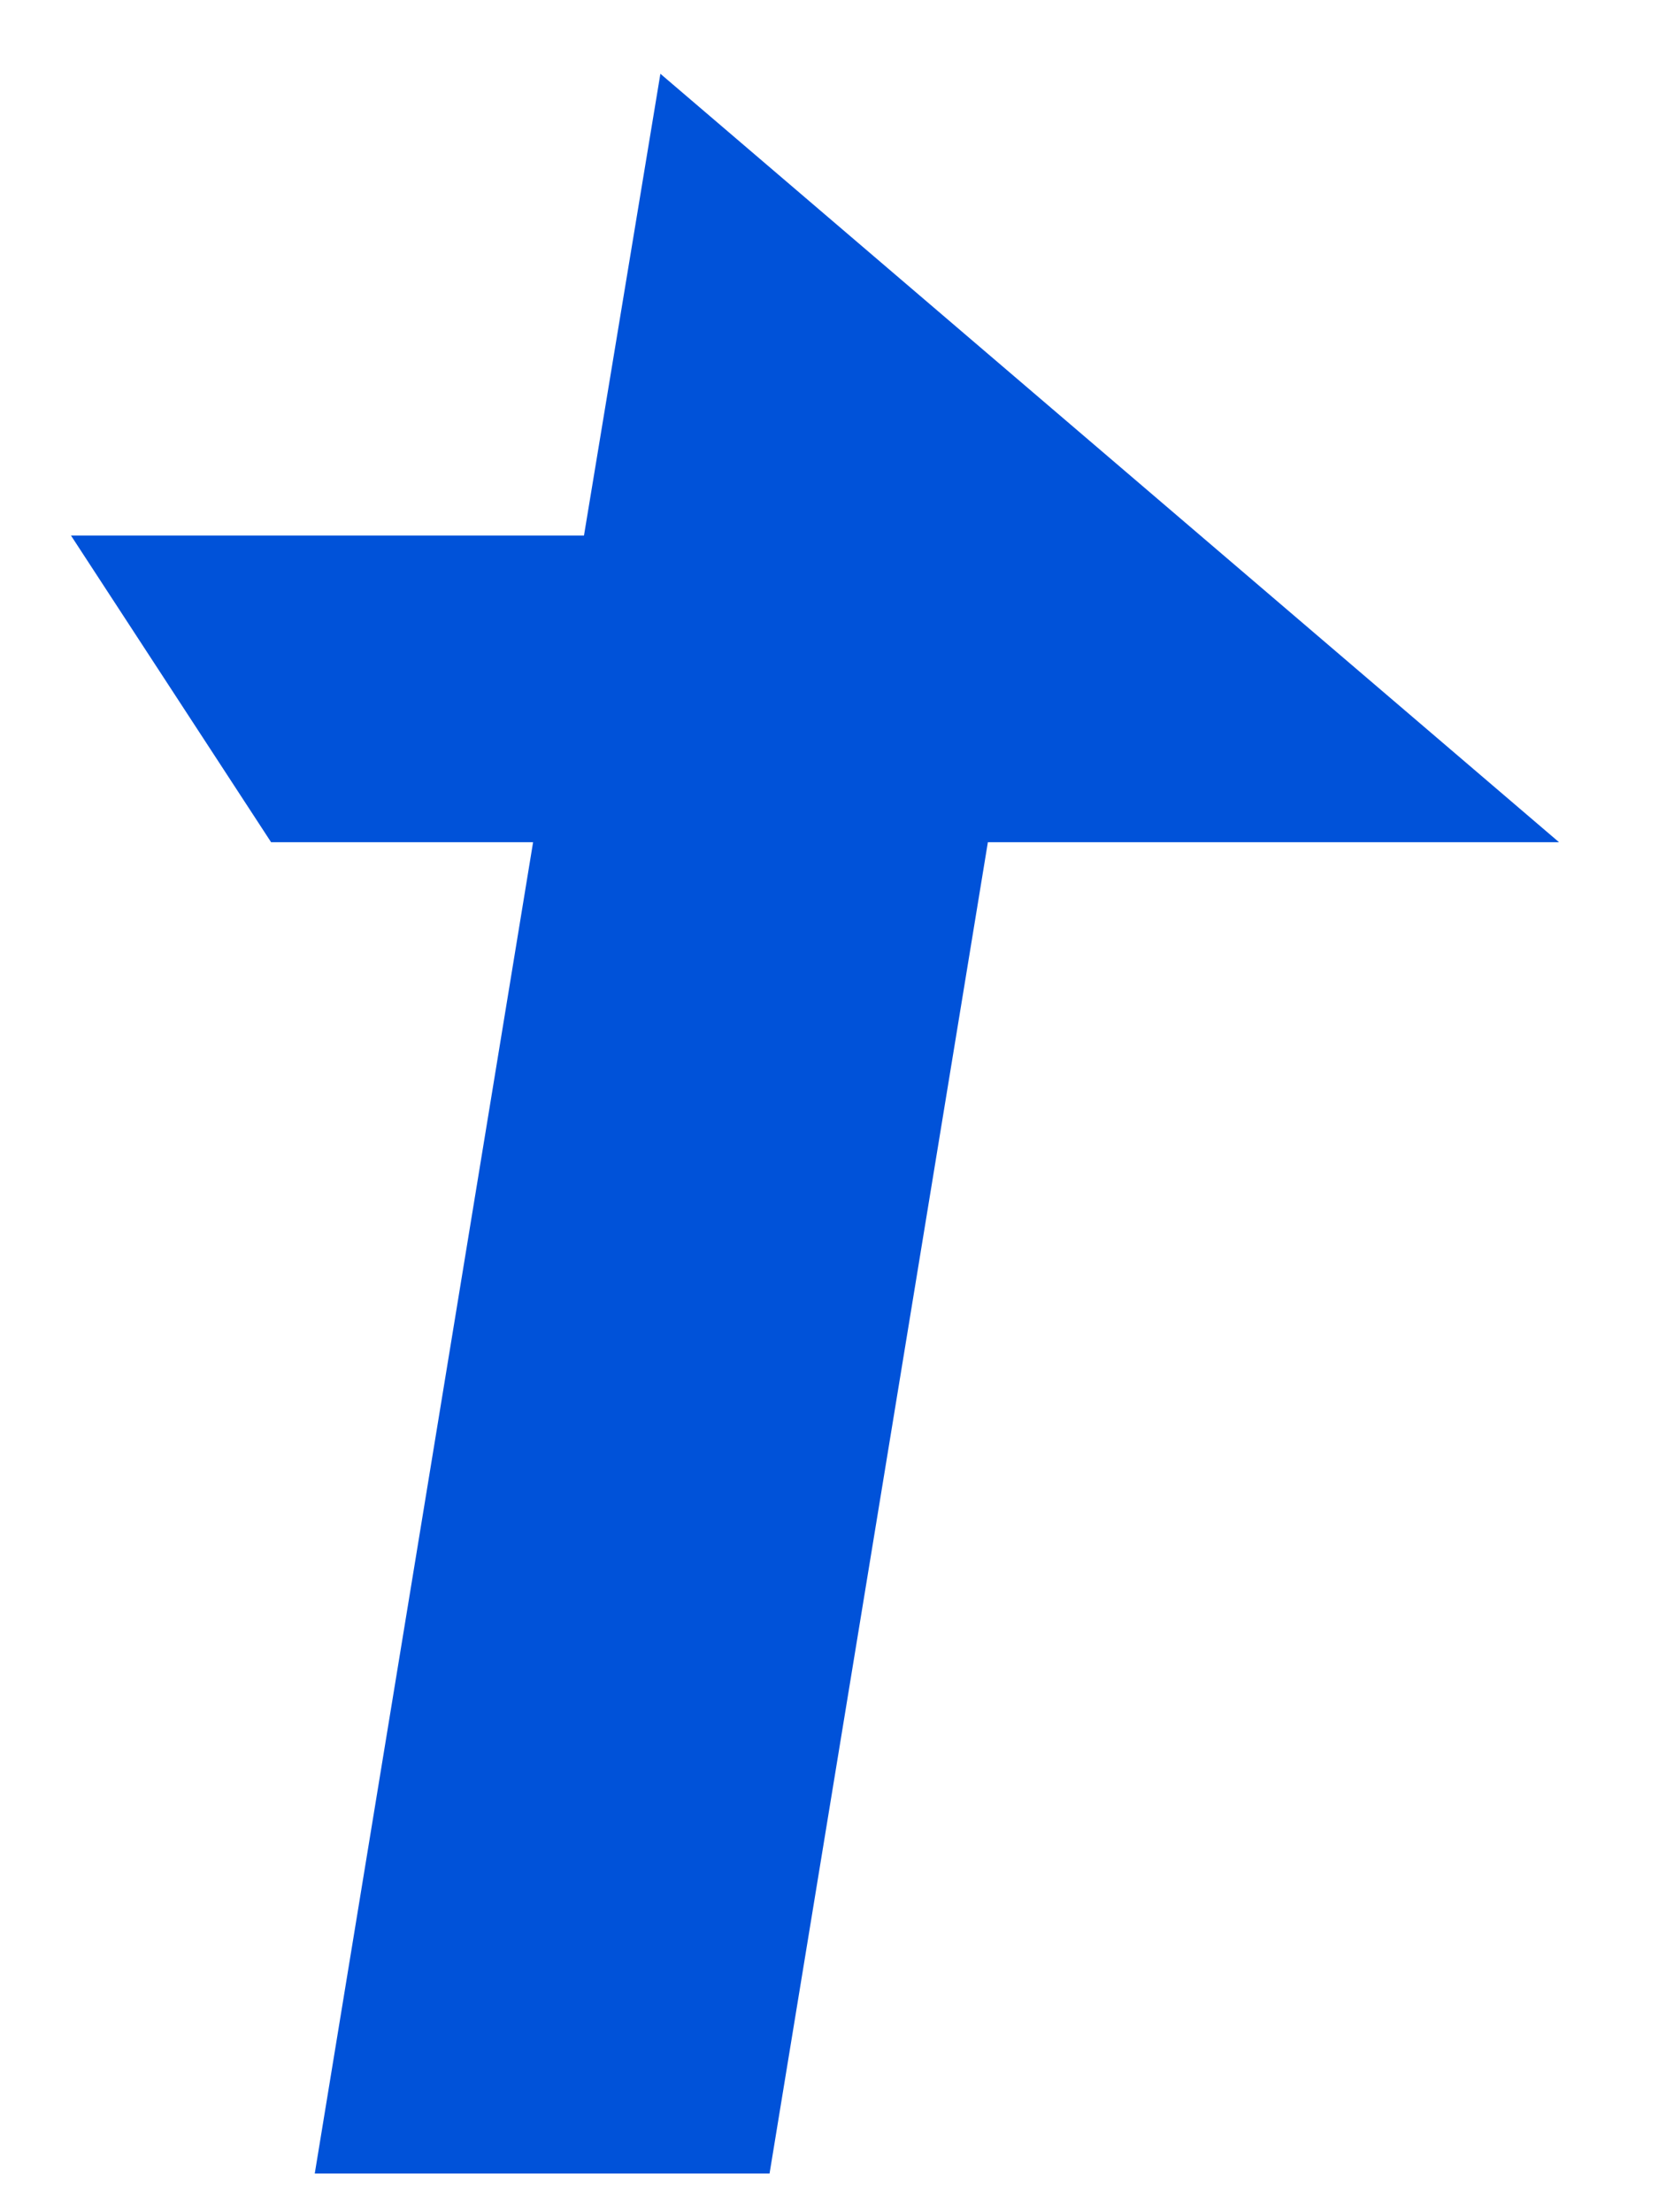 ﻿<?xml version="1.0" encoding="utf-8"?>
<svg version="1.1" xmlns:xlink="http://www.w3.org/1999/xlink" width="15px" height="20px" xmlns="http://www.w3.org/2000/svg">
  <defs>
    <pattern id="BGPattern" patternUnits="userSpaceOnUse" alignment="0 0" imageRepeat="None" />
    <mask fill="white" id="Clip2509">
      <path d="M 5.28 4.842  L 0.642 4.842  L 2.451 7.614  L 4.82 7.614  L 2.846 19.65  L 6.958 19.65  L 8.932 7.614  L 14.096 7.614  L 5.971 0.667  L 5.28 4.842  Z " fill-rule="evenodd" />
    </mask>
  </defs>
  <g transform="matrix(1 0 0 1 -1320 -125 )">
    <path d="M 5.28 4.842  L 0.642 4.842  L 2.451 7.614  L 4.82 7.614  L 2.846 19.65  L 6.958 19.65  L 8.932 7.614  L 14.096 7.614  L 5.971 0.667  L 5.28 4.842  Z " fill-rule="nonzero" fill="rgba(0, 82, 217, 1)" stroke="none" transform="matrix(1 0 0 1 1320 125 )" class="fill" />
    <path d="M 5.28 4.842  L 0.642 4.842  L 2.451 7.614  L 4.82 7.614  L 2.846 19.65  L 6.958 19.65  L 8.932 7.614  L 14.096 7.614  L 5.971 0.667  L 5.28 4.842  Z " stroke-width="0" stroke-dasharray="0" stroke="rgba(255, 255, 255, 0)" fill="none" transform="matrix(1 0 0 1 1320 125 )" class="stroke" mask="url(#Clip2509)" />
  </g>
</svg>